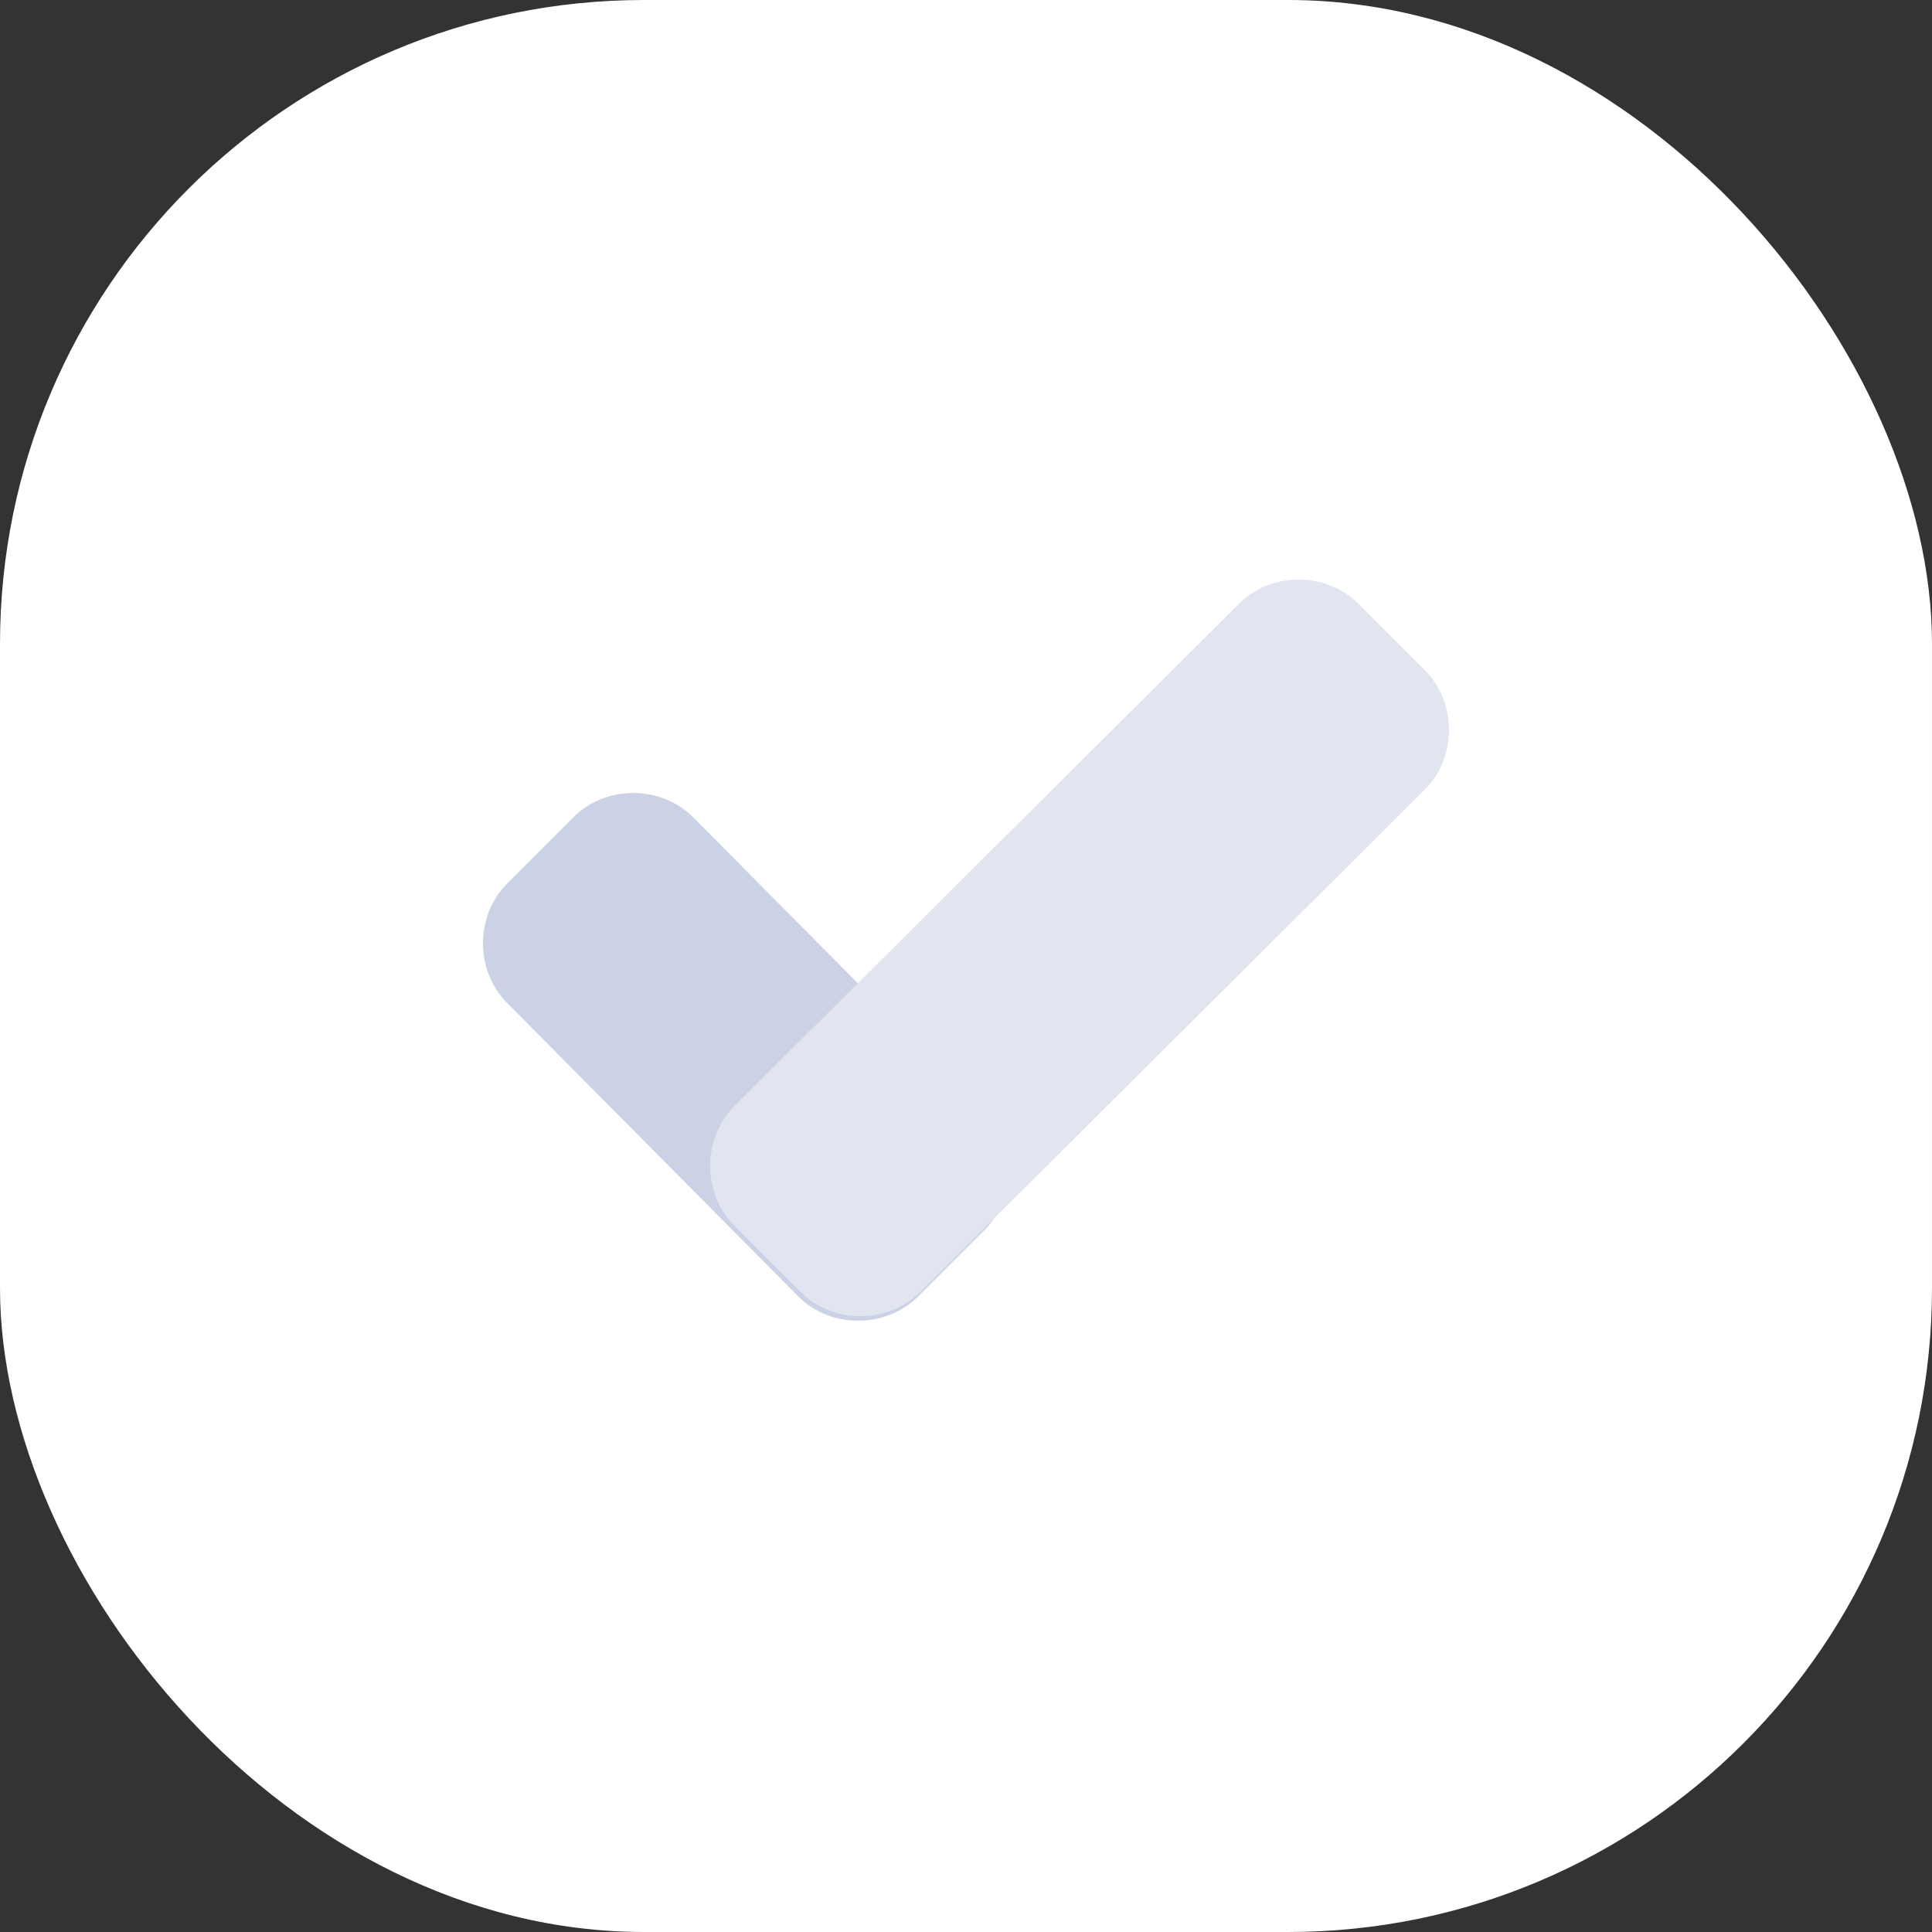 <svg width="60" height="60" viewBox="0 0 60 60" fill="none" xmlns="http://www.w3.org/2000/svg">
<rect x="0" y="0" width="60" height="60" fill="#333333" stroke="none"/>
<rect width="60" height="60" rx="20" fill="white"/>
<path d="M30.57 34.496C31.568 35.494 31.568 37.204 30.57 38.202L28.504 40.268C27.506 41.266 25.796 41.266 24.798 40.268L15.748 31.147C14.751 30.15 14.751 28.439 15.748 27.442L17.815 25.375C18.812 24.378 20.523 24.378 21.52 25.375L30.57 34.496Z" fill="#CBD2E5"/>
<path d="M38.48 18.748C39.477 17.751 41.188 17.751 42.185 18.748L44.252 20.815C45.249 21.812 45.249 23.523 44.252 24.52L28.575 40.126C27.577 41.124 25.867 41.124 24.869 40.126L22.803 38.059C21.805 37.062 21.805 35.352 22.803 34.354L38.48 18.748Z" fill="#E1E5F0"/>
</svg>
